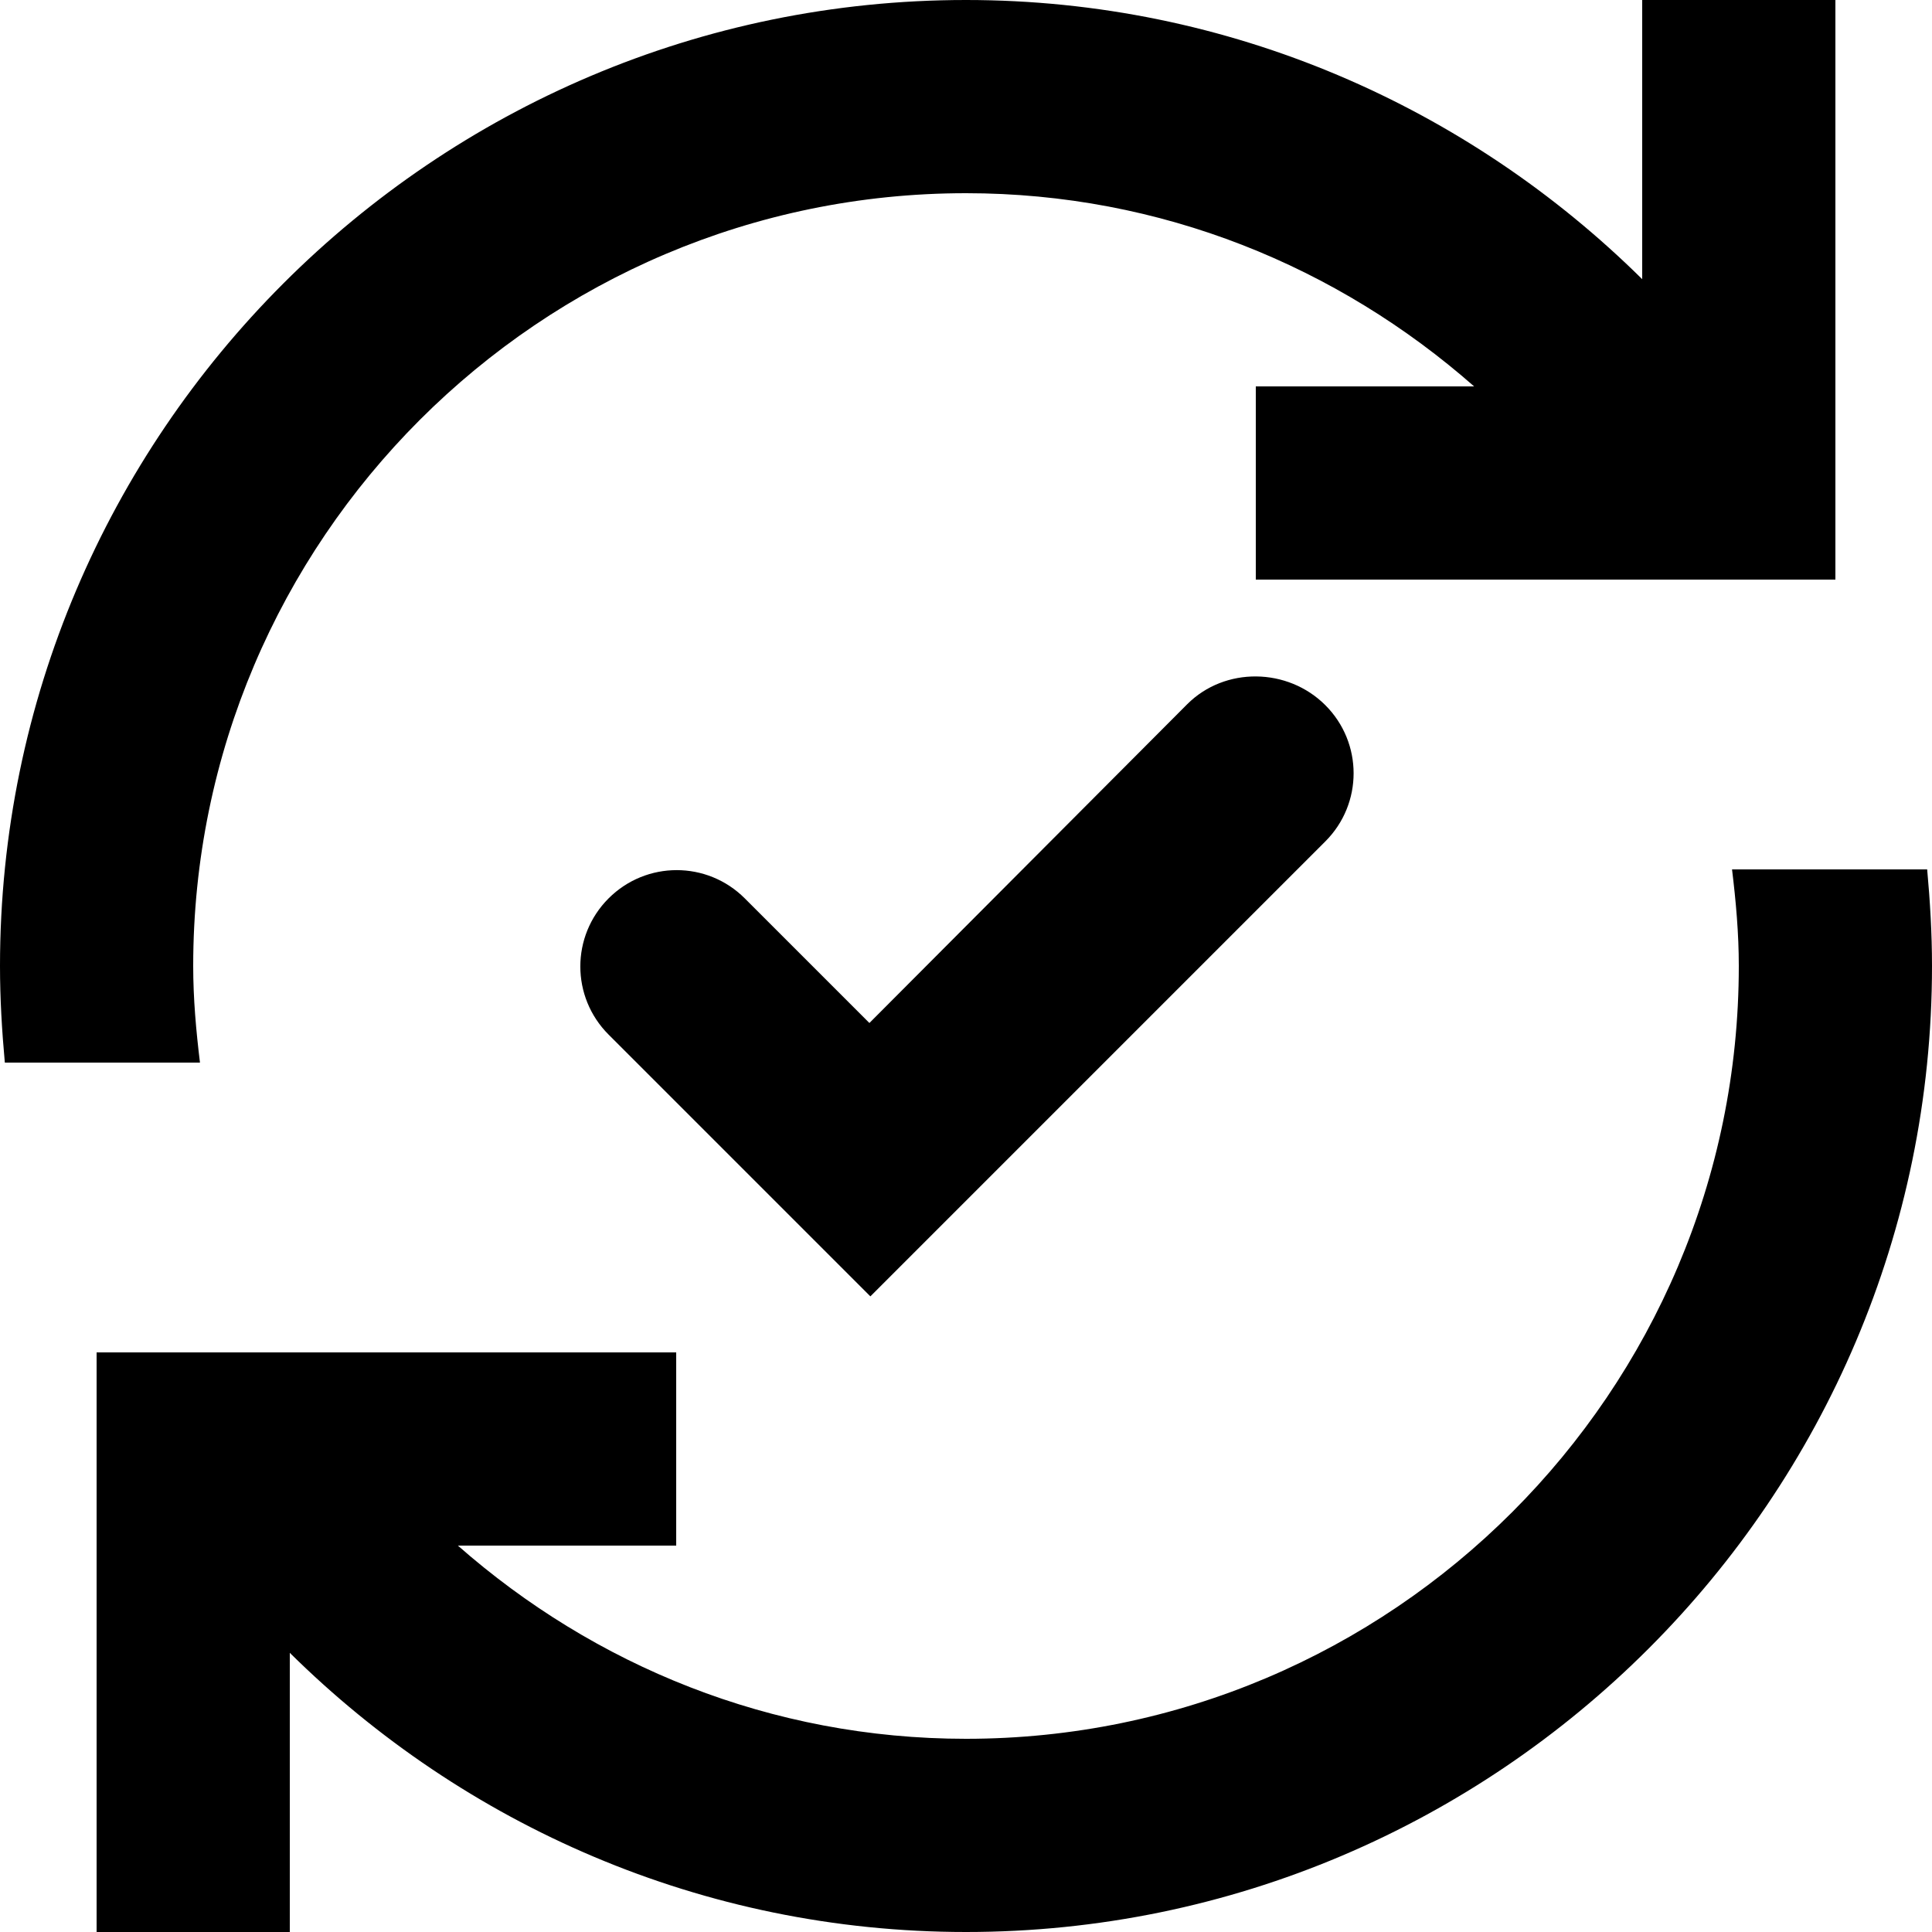 <svg width="20" height="20" viewBox="0 0 20 20" xmlns="http://www.w3.org/2000/svg">
<path d="M12.29 7.29L9 10.59L7.71 9.3C7.32 8.91 6.69 8.91 6.3 9.3C5.91 9.69 5.91 10.32 6.3 10.71L9.01 13.42L13.72 8.71C14.11 8.32 14.11 7.69 13.72 7.3C13.33 6.91 12.68 6.9 12.29 7.29ZM2 10C2 5.59 5.59 2 10 2C12.02 2 13.85 2.76 15.26 4H13V6H19V0H17V2.89C15.2 1.11 12.73 0 10 0C4.49 0 0 4.49 0 10C0 10.34 0.02 10.67 0.05 11H2.07C2.03 10.67 2 10.34 2 10ZM19.95 9H17.93C17.97 9.33 18 9.66 18 10C18 14.41 14.41 18 10 18C7.98 18 6.15 17.24 4.74 16H7V14H1V20H3V17.11C4.8 18.89 7.27 20 10 20C15.51 20 20 15.51 20 10C20 9.66 19.98 9.33 19.95 9Z" />
</svg>
